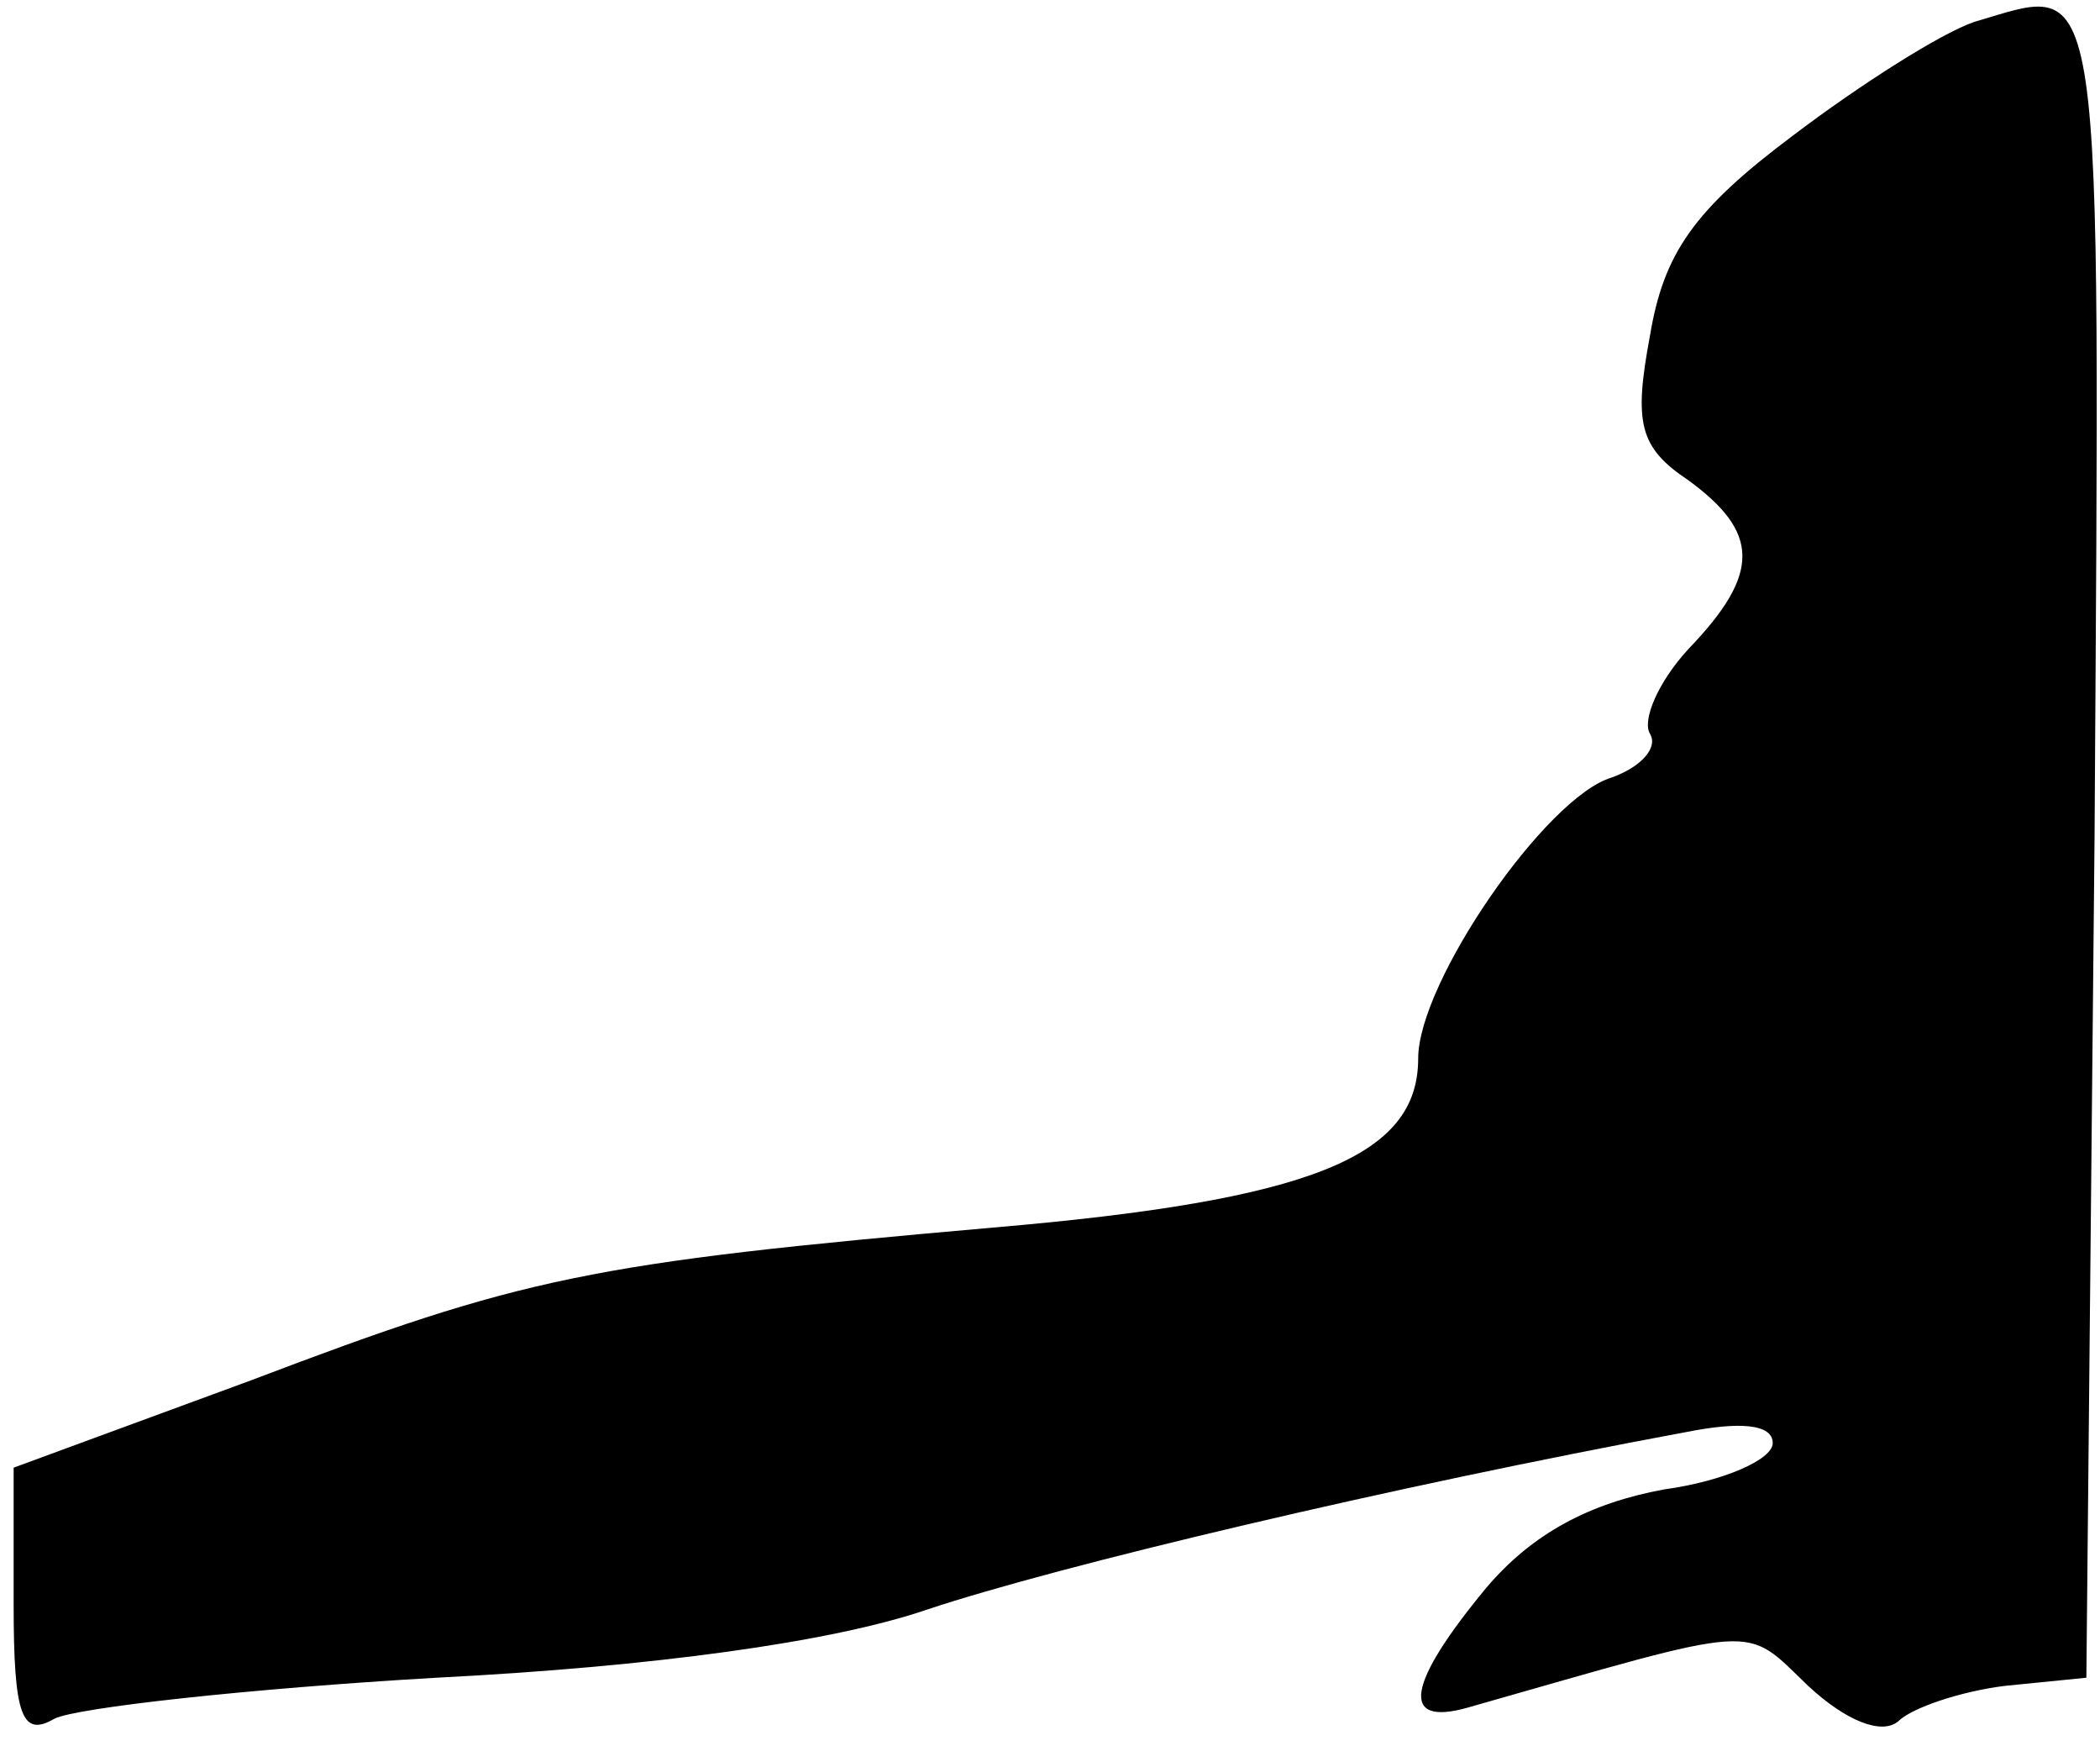 <?xml version="1.0" standalone="no"?>
<!DOCTYPE svg PUBLIC "-//W3C//DTD SVG 20010904//EN"
 "http://www.w3.org/TR/2001/REC-SVG-20010904/DTD/svg10.dtd">
<svg version="1.0" xmlns="http://www.w3.org/2000/svg"
 width="77pt" height="64pt" viewBox="0 0 77 64"
 preserveAspectRatio="xMidYMid meet">
<g transform="translate(0,64) scale(0.1,-0.1)"
fill="#000000" stroke="none">
<path fill="#000000" stroke="none" d="M724 632 c-12 -4 -42 -23 -67 -42 -36
-27 -47 -43 -52 -73 -6 -32 -4 -41 14 -53 26 -19 27 -34 0 -62 -11 -12 -17
-26 -14 -31 3 -5 -3 -12 -14 -16 -24 -7 -71 -75 -71 -103 0 -36 -39 -52 -156
-62 -148 -13 -172 -18 -272 -56 l-87 -32 0 -50 c0 -41 3 -49 15 -42 8 4 71 11
140 15 79 4 145 13 180 25 48 16 170 45 278 65 20 4 32 3 32 -4 0 -6 -18 -14
-40 -17 -27 -5 -48 -16 -65 -36 -29 -35 -32 -51 -7 -44 109 31 101 31 125 8
14 -13 27 -18 33 -13 5 5 23 11 39 13 l30 3 3 308 c2 326 4 313 -44 299z"/>
</g>
</svg>
